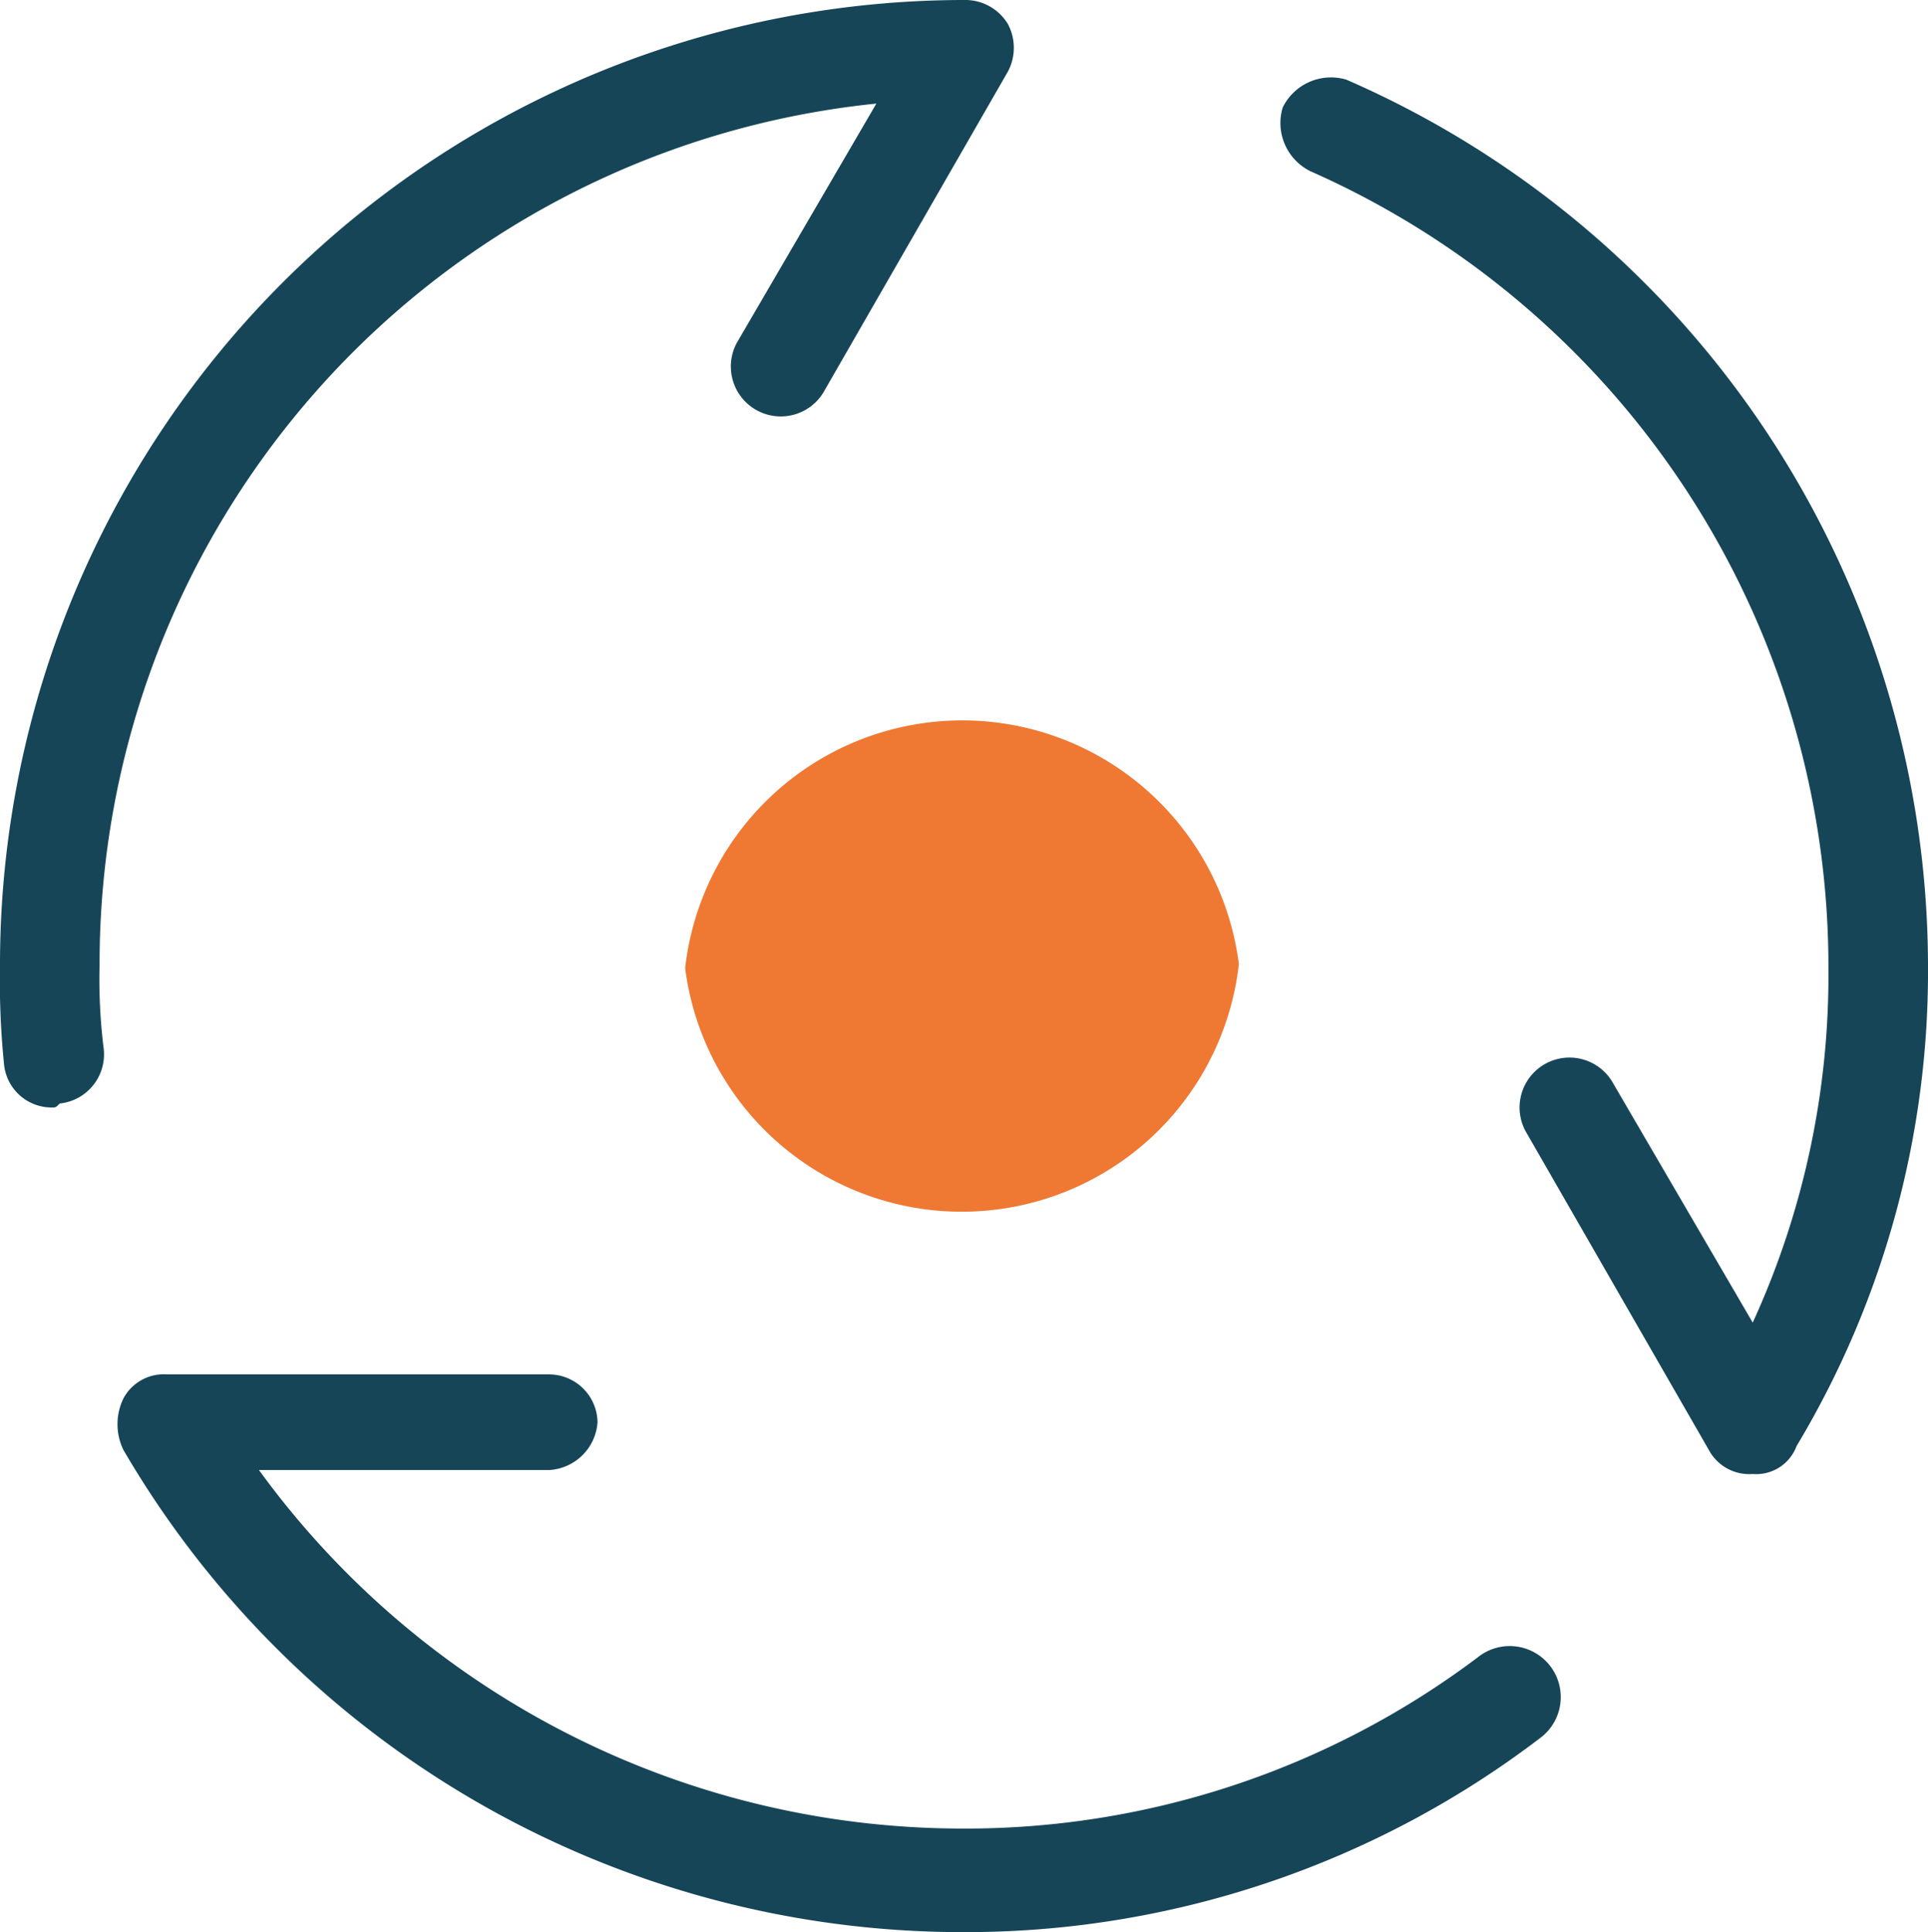 <svg viewBox="0 0 48.4 48.5" xmlns="http://www.w3.org/2000/svg"><g fill="#164558"><path d="m24.1 48.5a24.39 24.39 0 0 1 -21-12.1 1.48 1.48 0 0 1 0-1.3 1.15 1.15 0 0 1 1.1-.6h9.6a1.22 1.22 0 0 1 1.2 1.2 1.29 1.29 0 0 1 -1.2 1.2h-7.3a21.84 21.84 0 0 0 17.6 9 21.37 21.37 0 0 0 13-4.3 1.28 1.28 0 1 1 1.6 2 23.79 23.79 0 0 1 -14.6 4.9z"/><path d="m44 37a1.15 1.15 0 0 1 -1.1-.6l-4.6-8a1.25 1.25 0 1 1 2.2-1.2l3.5 6a20.94 20.94 0 0 0 1.9-8.9 21.83 21.83 0 0 0 -13-20 1.35 1.35 0 0 1 -.7-1.6 1.35 1.35 0 0 1 1.6-.7 24.3 24.3 0 0 1 14.6 22.2 23.16 23.16 0 0 1 -3.3 12.1 1.08 1.08 0 0 1 -1.1.7z"/><path d="m1.3 27.8a1.2 1.2 0 0 1 -1.2-1.1 20.9 20.9 0 0 1 -.1-2.5 24.22 24.22 0 0 1 24.2-24.2 1.25 1.25 0 0 1 1.1.6 1.27 1.27 0 0 1 0 1.2l-4.6 8a1.25 1.25 0 1 1 -2.2-1.2l3.5-6a21.7 21.7 0 0 0 -19.5 21.6 14.08 14.08 0 0 0 .1 2.1 1.24 1.24 0 0 1 -1.1 1.4c-.1.1-.1.1-.2.1z"/></g><path d="m31.1 24.2a7 7 0 0 1 -13.9.1 7 7 0 0 1 13.9-.1z" fill="#ef7832"/></svg>